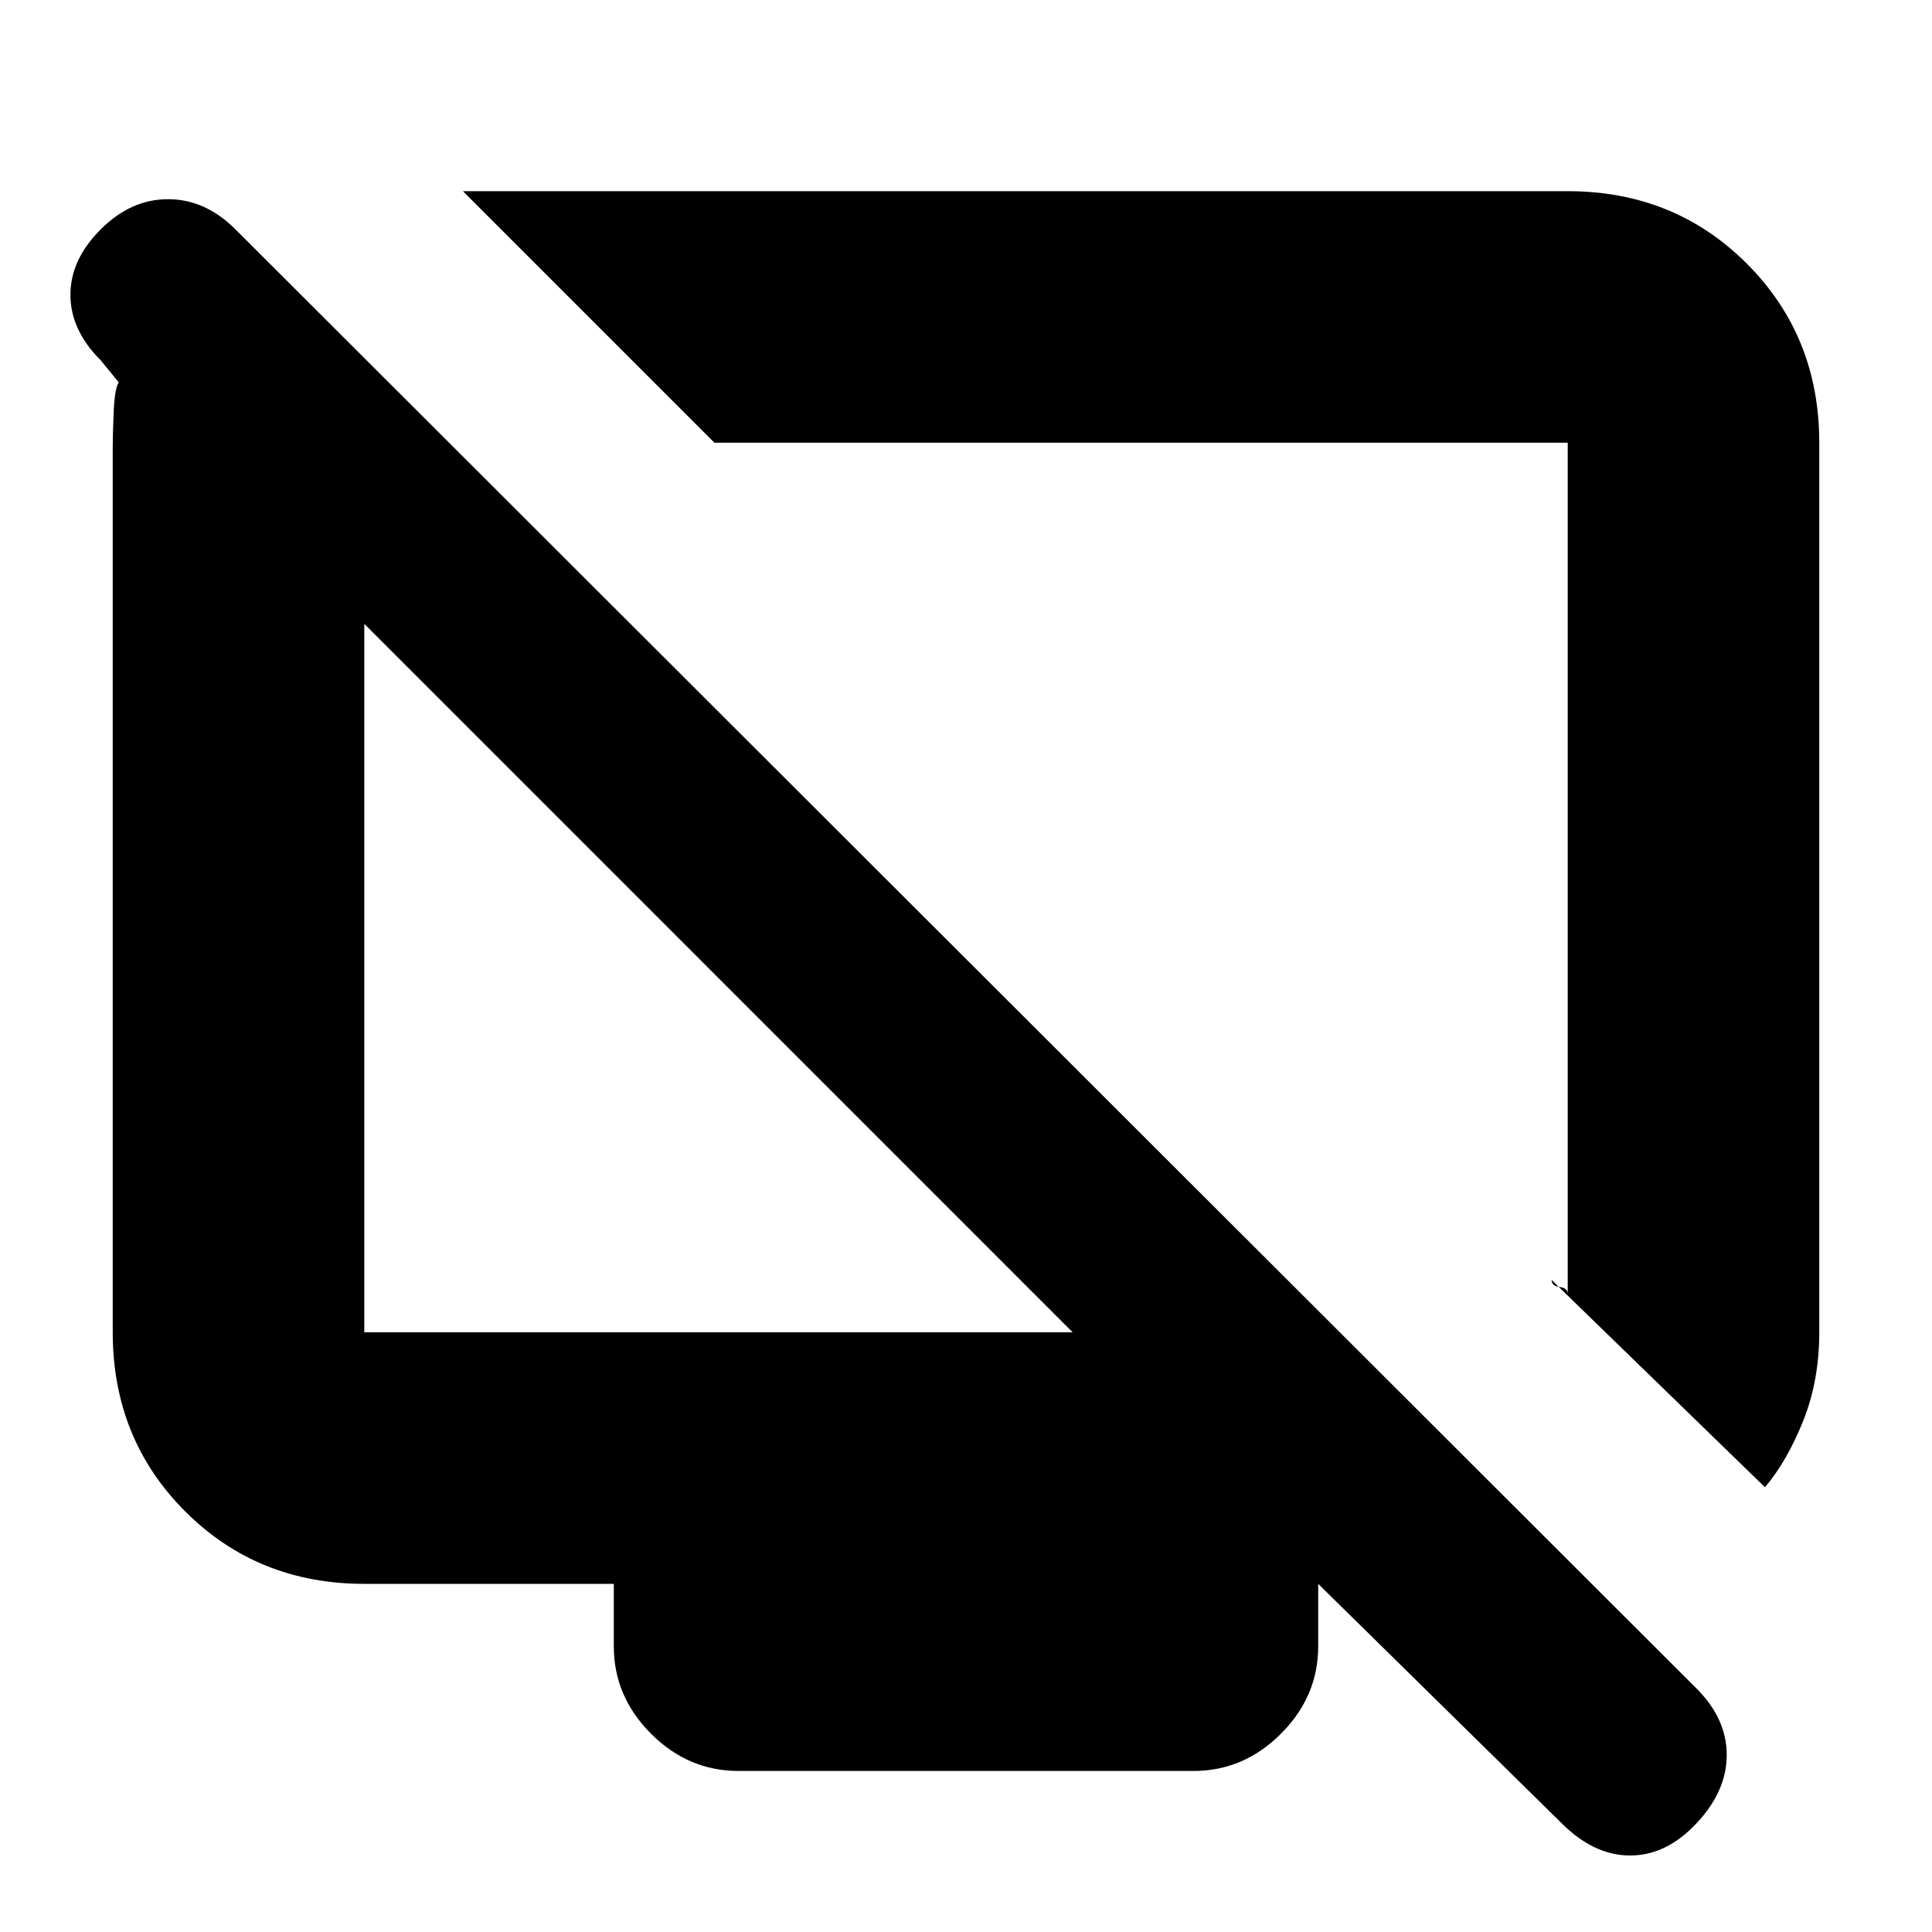 <svg xmlns="http://www.w3.org/2000/svg" height="20" width="20"><path d="M18.271 15.396 16.062 13.25Q16.062 13.312 16.146 13.323Q16.229 13.333 16.229 13.396V4.583Q16.229 4.583 16.229 4.583Q16.229 4.583 16.229 4.583H7.396L4.792 1.979H16.229Q17.333 1.979 18.083 2.729Q18.833 3.479 18.833 4.583V13.792Q18.833 14.292 18.667 14.708Q18.5 15.125 18.271 15.396ZM16.167 18.875 13.646 16.396V17.042Q13.646 17.562 13.26 17.948Q12.875 18.333 12.354 18.333H7.646Q7.125 18.333 6.74 17.948Q6.354 17.562 6.354 17.042V16.396H3.771Q2.667 16.396 1.917 15.646Q1.167 14.896 1.167 13.792V4.625Q1.167 4.5 1.177 4.26Q1.188 4.021 1.229 3.958L1.042 3.729Q0.729 3.417 0.729 3.052Q0.729 2.688 1.042 2.375Q1.354 2.062 1.74 2.062Q2.125 2.062 2.438 2.375L17.562 17.479Q17.875 17.792 17.875 18.167Q17.875 18.542 17.562 18.875Q17.25 19.208 16.875 19.208Q16.5 19.208 16.167 18.875ZM11.104 13.792 3.771 6.458Q3.771 6.458 3.771 6.458Q3.771 6.458 3.771 6.458V13.792Q3.771 13.792 3.771 13.792Q3.771 13.792 3.771 13.792ZM7.521 10.188Q7.521 10.188 7.521 10.188Q7.521 10.188 7.521 10.188Q7.521 10.188 7.521 10.188Q7.521 10.188 7.521 10.188ZM11.708 8.896Q11.708 8.896 11.708 8.896Q11.708 8.896 11.708 8.896Q11.708 8.896 11.708 8.896Q11.708 8.896 11.708 8.896Z"/></svg>